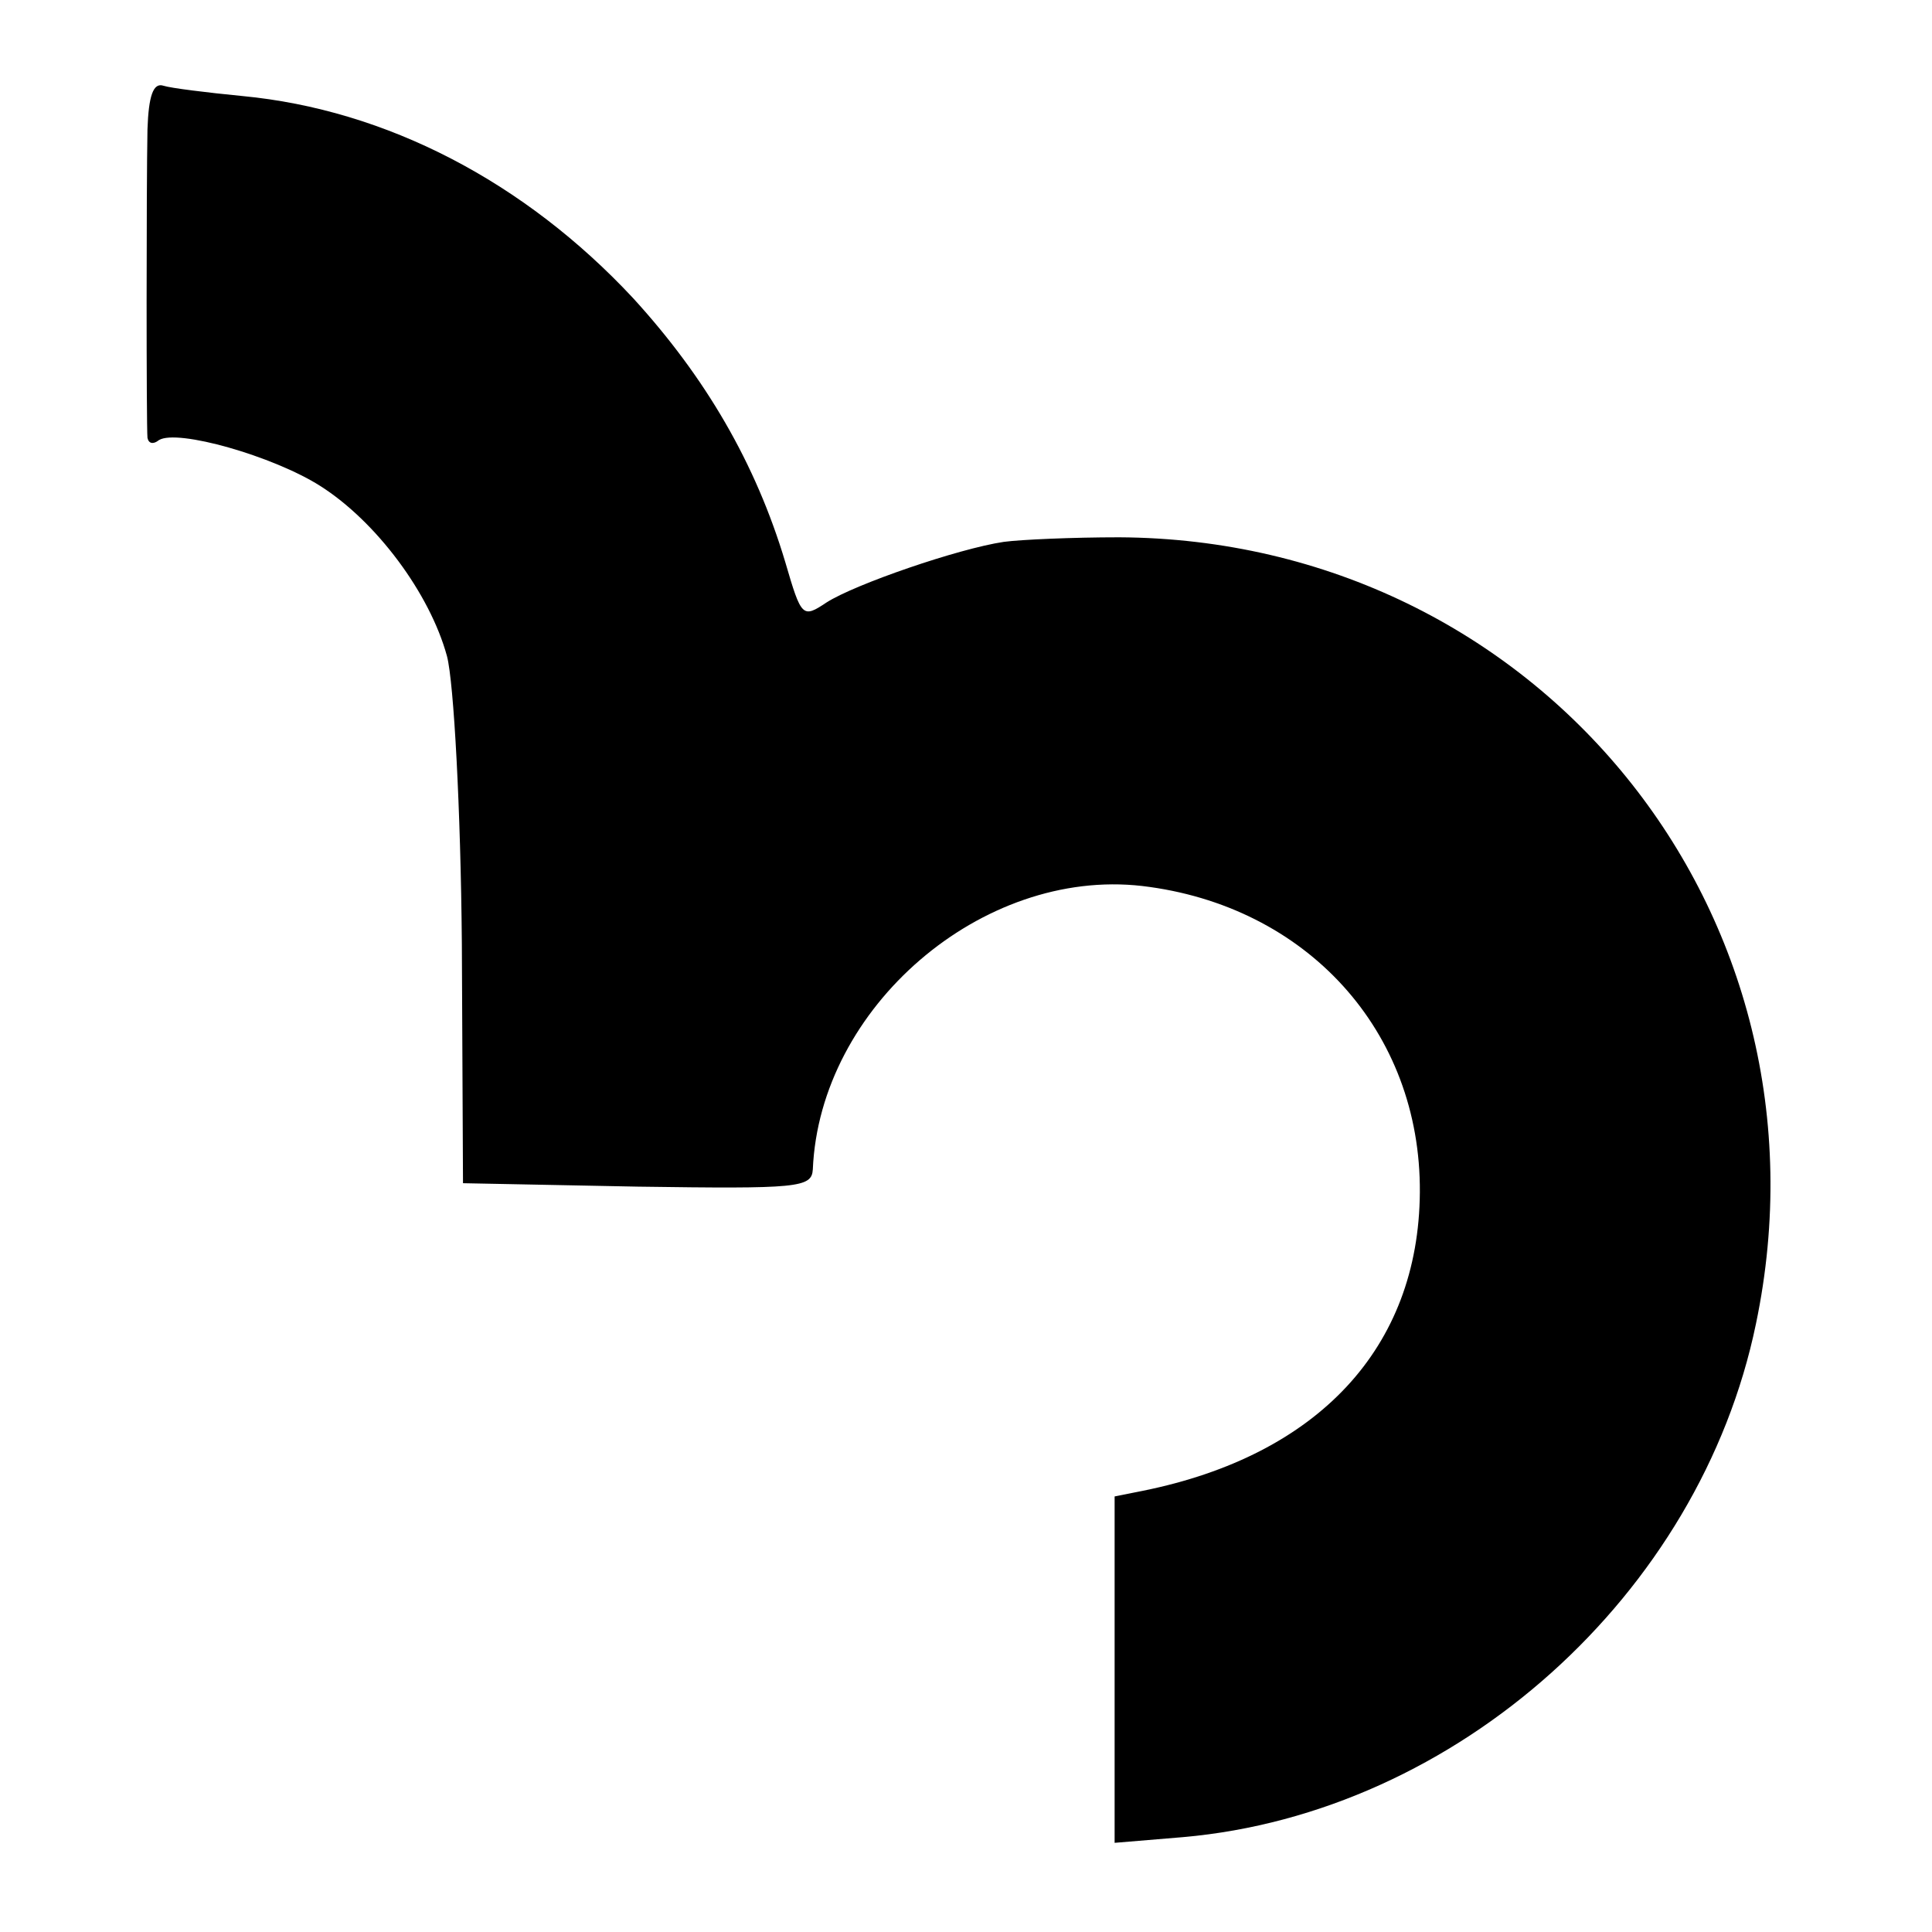 <?xml version="1.0" standalone="no"?>
<!DOCTYPE svg PUBLIC "-//W3C//DTD SVG 20010904//EN"
 "http://www.w3.org/TR/2001/REC-SVG-20010904/DTD/svg10.dtd">
<svg version="1.0" xmlns="http://www.w3.org/2000/svg"
 width="169pt" height="169pt" viewBox="0 0 169 169"
 preserveAspectRatio="xMidYMid meet">
<g transform="translate(0,169) scale(0.1,-0.1)"
fill="#000000" stroke="none">
<path d="M129 1577 c-1 -52 -1 -259 0 -270 1 -5 5 -6 10 -2 16 10 100 -14 141
-40 49 -31 96 -94 111 -149 6 -23 12 -134 13 -251 l1 -210 153 -3 c140 -2 152
-1 153 15 6 142 148 264 288 248 144 -17 244 -127 243 -268 -1 -136 -89 -230
-242 -261 l-25 -5 0 -152 0 -151 60 5 c239 21 452 212 501 449 75 359 -191
686 -557 688 -41 0 -86 -2 -101 -4 -40 -6 -130 -37 -155 -53 -21 -14 -22 -13
-36 35 -26 87 -70 162 -133 231 -95 102 -216 165 -342 177 -31 3 -63 7 -69 9
-9 3 -13 -9 -14 -38z"/>
</g>
</svg>
